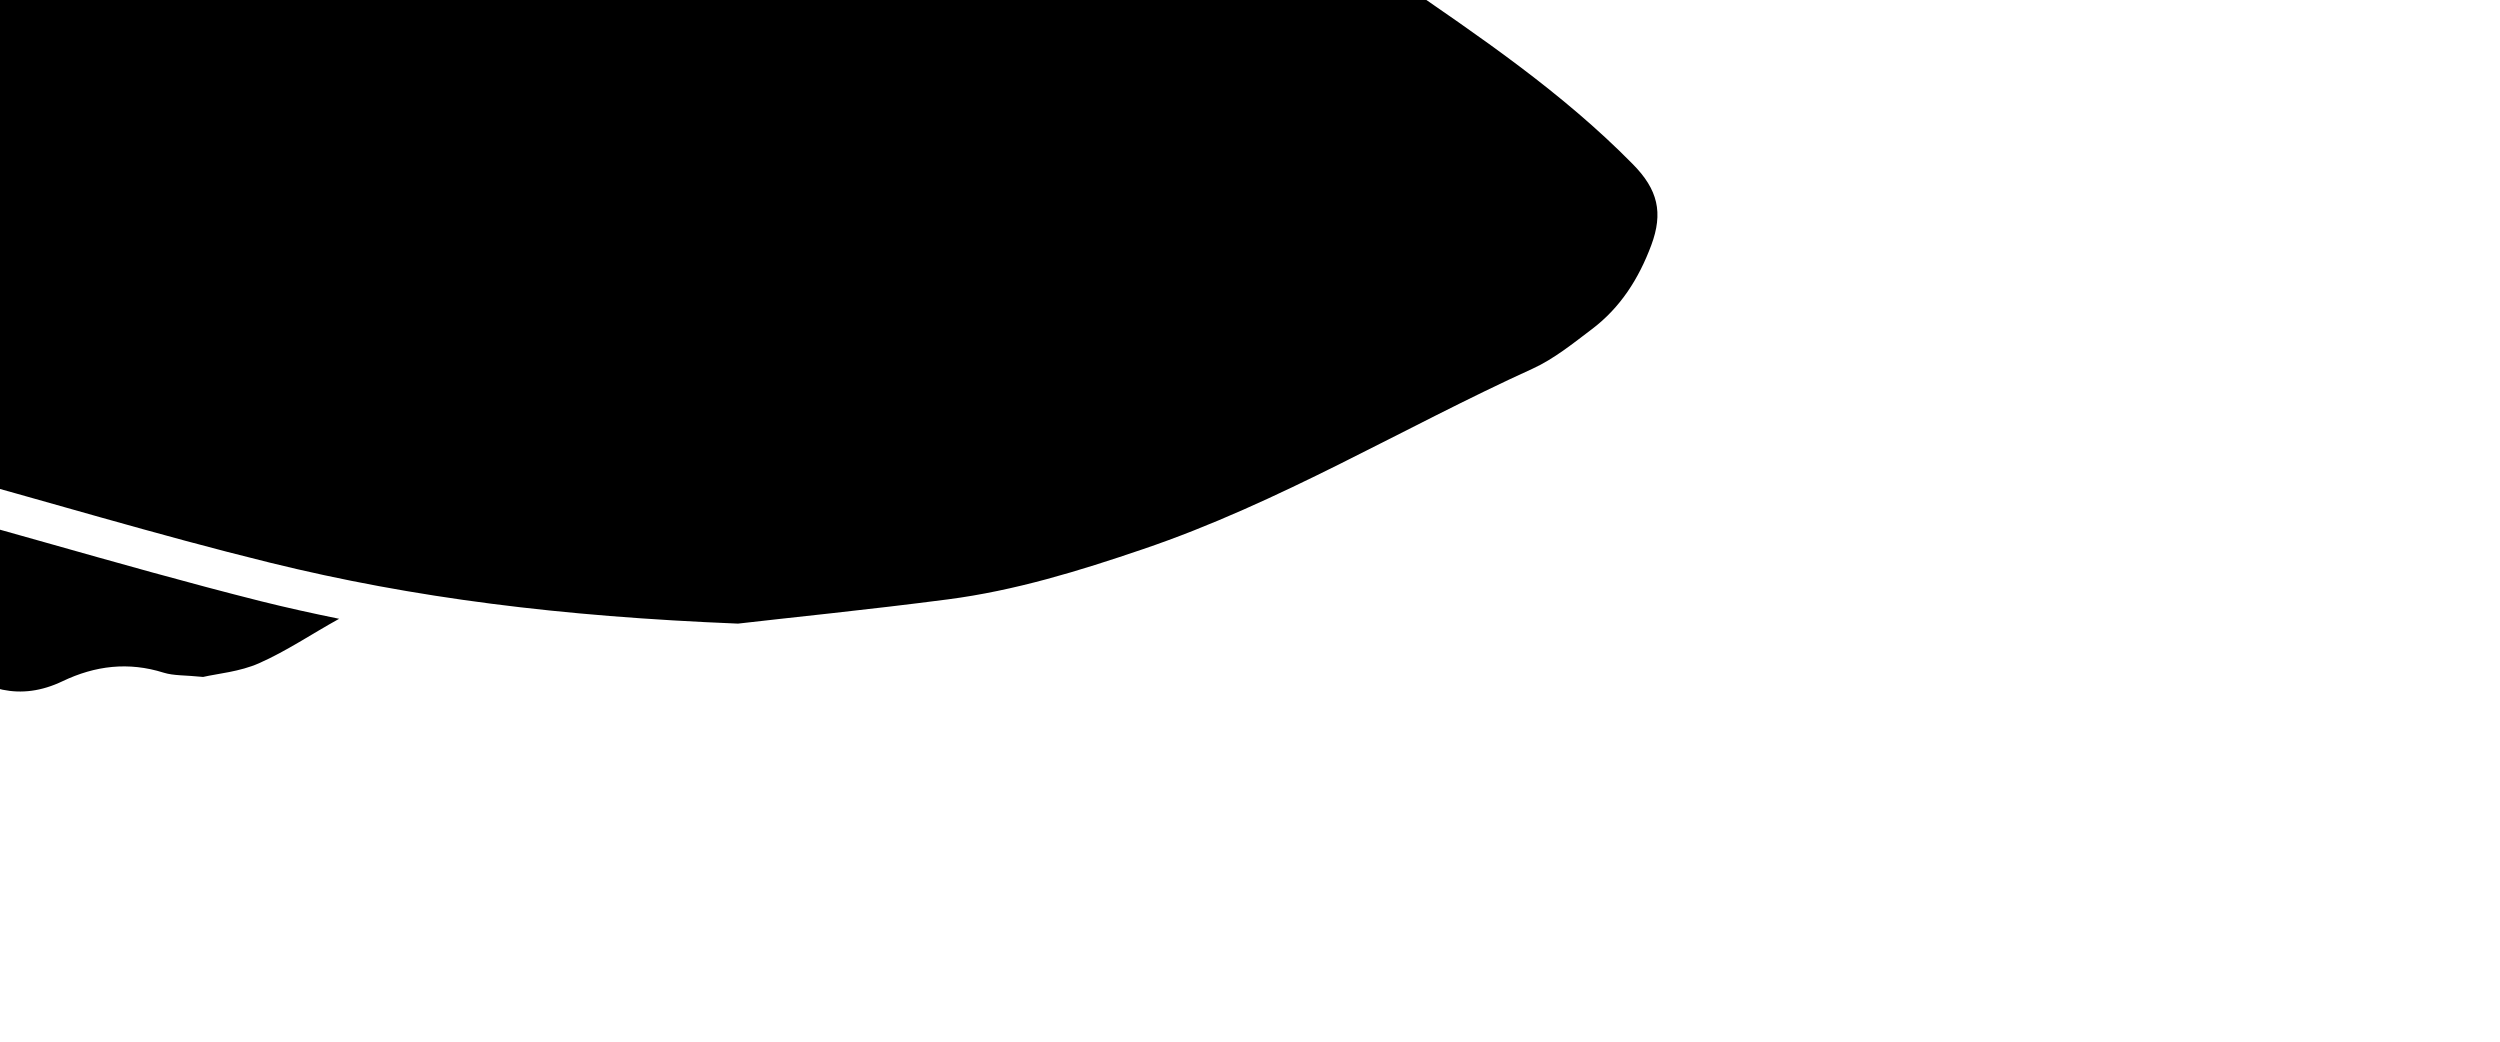 <?xml version="1.0" ?>
<svg xmlns="http://www.w3.org/2000/svg" xmlns:ev="http://www.w3.org/2001/xml-events" xmlns:xlink="http://www.w3.org/1999/xlink" baseProfile="full" height="75" id="Layer_1" style="enable-background:new 0 0 1190.55 841.89;" transform="scale(1.333 1.333) translate(-90.0 -37.5)" version="1.1" viewBox="0 0 180 75" width="180" x="0px" xml:space="preserve" y="0px">
	<defs/>
	<path d="M 116.621,19.864 C 115.151,19.864 113.681,19.894 112.221,19.944 C 111.411,18.134 110.361,16.444 109.191,14.824 C 107.921,13.054 107.041,11.234 107.351,8.964 C 107.561,7.424 107.231,5.934 106.511,4.544 C 106.401,4.334 106.311,4.114 106.231,3.904 C 105.311,1.494 105.641,-0.226 109.141,0.024 C 110.811,0.514 112.601,0.774 114.121,1.544 C 116.721,2.864 119.371,4.234 121.621,6.054 C 126.941,10.354 131.461,15.414 134.731,21.484 C 134.811,21.624 134.871,21.764 134.941,21.914 C 131.731,21.274 128.381,20.744 124.861,20.314 C 122.371,20.014 119.681,19.864 116.621,19.864 M 43.031,37.824 C 46.261,37.734 49.041,37.184 51.541,36.144 C 54.031,35.104 56.561,34.014 59.011,32.954 C 60.281,32.404 61.561,31.854 62.841,31.304 C 64.301,30.674 65.761,30.054 67.221,29.434 C 62.621,25.934 57.121,24.674 51.471,23.984 C 49.411,23.734 47.581,24.744 46.481,26.674 C 46.071,27.384 45.751,28.134 45.371,28.864 C 43.811,31.834 42.241,34.814 40.661,37.784 C 41.191,37.814 41.731,37.834 42.261,37.834 C 42.511,37.834 42.771,37.834 43.031,37.824 M 102.741,20.304 C 103.801,20.274 104.871,20.244 105.941,20.194 C 103.571,17.854 100.921,15.844 98.071,14.084 C 94.571,11.914 91.191,12.044 88.021,14.724 C 86.541,15.974 84.901,16.884 83.001,17.044 C 79.241,17.374 76.801,19.464 74.951,22.554 C 73.971,24.194 72.961,25.814 71.941,27.444 C 80.521,23.954 89.411,22.164 100.021,20.584 C 100.881,20.444 101.791,20.324 102.741,20.304 M 92.391,66.784 C 90.171,66.154 87.961,65.534 85.741,64.934 C 82.611,64.084 79.461,63.234 76.321,62.394 C 77.521,65.514 79.661,67.854 82.401,69.724 C 84.041,70.844 85.661,71.994 87.211,73.244 C 89.101,74.774 91.081,75.394 93.381,74.294 C 95.141,73.454 96.941,73.234 98.841,73.834 C 99.391,74.004 100.001,73.964 100.971,74.064 C 101.751,73.884 102.951,73.784 103.991,73.324 C 105.481,72.664 106.851,71.734 108.281,70.944 C 108.291,70.934 108.311,70.924 108.321,70.924 C 106.901,70.634 105.491,70.324 104.091,69.974 C 100.161,68.984 96.211,67.864 92.391,66.784 M 43.091,55.294 L 42.511,55.294 C 42.051,55.294 41.601,55.324 41.151,55.354 C 42.161,56.484 43.171,57.624 44.131,58.804 C 45.801,60.834 47.901,62.304 50.041,63.734 C 52.611,65.444 55.321,65.524 58.071,64.294 C 59.241,63.774 60.321,63.044 61.381,62.324 C 62.741,61.394 64.091,60.444 65.421,59.464 C 62.071,58.564 58.761,57.684 55.521,56.814 C 51.691,55.794 47.631,55.294 43.091,55.294 M 141.201,69.874 C 144.811,69.404 148.271,68.344 151.731,67.164 C 159.111,64.664 165.751,60.614 172.781,57.414 C 173.941,56.884 174.971,56.044 175.991,55.274 C 177.521,54.114 178.511,52.564 179.191,50.744 C 179.841,48.994 179.561,47.744 178.181,46.354 C 174.361,42.474 169.901,39.464 165.451,36.404 C 153.121,27.944 139.181,24.194 124.581,22.434 C 117.331,21.554 110.051,22.264 102.791,22.444 C 101.971,22.464 101.151,22.574 100.341,22.694 C 90.581,24.144 80.911,25.954 71.751,29.834 C 69.051,30.974 66.361,32.124 63.661,33.284 C 59.891,34.904 56.131,36.564 52.341,38.134 C 49.381,39.364 46.261,39.884 43.071,39.974 C 37.291,40.134 31.971,38.604 26.951,35.754 C 22.571,33.254 18.161,30.794 13.651,28.564 C 11.581,27.544 9.241,27.044 6.981,26.454 C 5.201,25.984 3.481,26.514 1.901,27.364 C -0.059,28.414 -0.499,29.714 0.561,31.744 C 1.321,33.194 2.391,34.474 3.171,35.914 C 3.951,37.344 4.531,38.874 5.211,40.364 C 5.771,41.584 5.421,42.644 4.671,43.644 C 3.681,44.954 2.641,46.234 1.691,47.564 C 0.631,49.044 0.391,50.774 1.591,52.144 C 4.171,55.104 4.151,57.944 2.541,61.454 C 1.001,64.814 2.571,67.374 6.101,68.544 C 6.861,68.794 7.701,68.914 8.511,68.944 C 12.441,69.124 15.851,67.794 18.901,65.354 C 23.291,61.834 27.641,58.254 32.691,55.654 C 35.771,54.064 38.981,53.214 42.471,53.174 C 47.081,53.134 51.601,53.574 56.051,54.764 C 66.131,57.464 76.211,60.164 86.281,62.884 C 92.391,64.534 98.451,66.384 104.591,67.894 C 112.351,69.804 120.261,70.794 129.861,71.184 C 132.601,70.864 136.911,70.434 141.201,69.874"/>
</svg>

